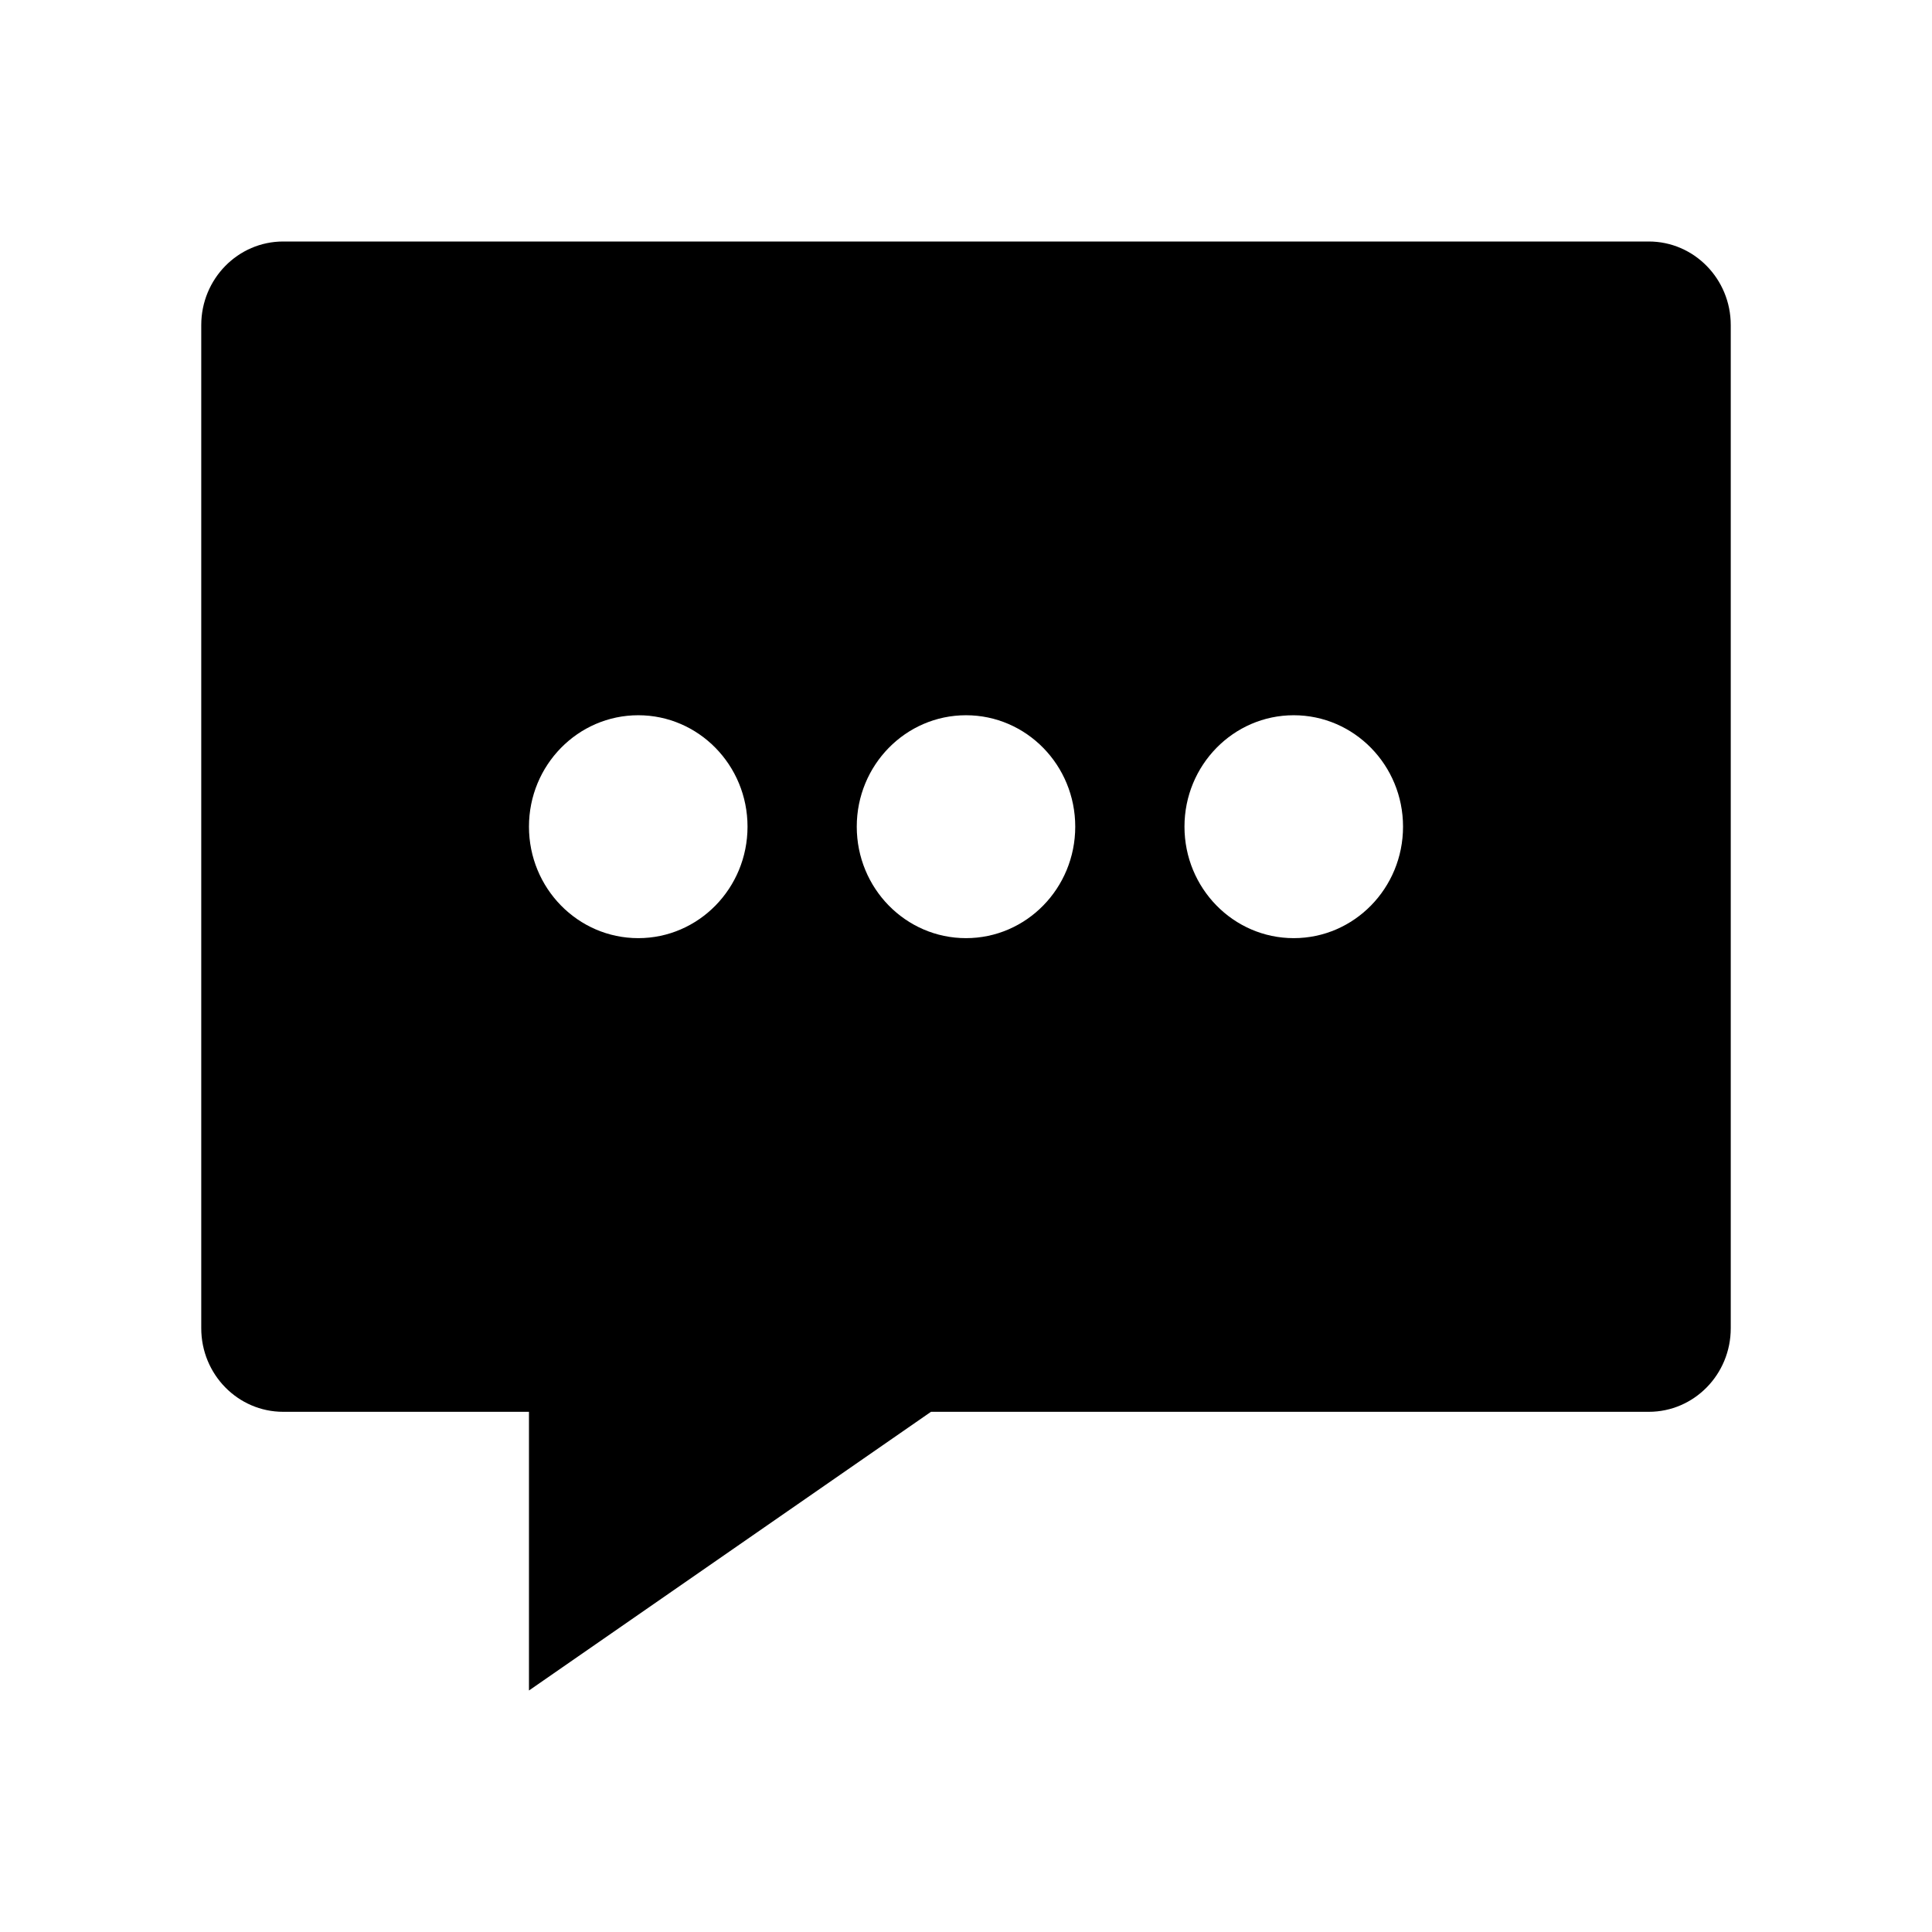 <?xml version="1.0" encoding="UTF-8"?>
<svg width="24px" height="24px" viewBox="0 0 24 24" version="1.1" xmlns="http://www.w3.org/2000/svg" xmlns:xlink="http://www.w3.org/1999/xlink">
    <title>VSQUARE/4) Icons/chatbox_ellipses/chatbox_ellipses_sharp</title>
    <g id="VSQUARE_Symbols" stroke="none" stroke-width="1" fill="none" fill-rule="evenodd">
        <g id="VSQUARE/4)-Icons/chatbox_ellipses/chatbox_ellipses_sharp">
            <rect id="Rectangle" x="0" y="0" width="24" height="24"></rect>
            <path d="M20.482,3 L3.518,3 C2.956,3 2.5,3.465 2.5,4.038 L2.5,16.5 C2.5,17.074 2.956,17.538 3.518,17.538 L6.571,17.538 L6.571,21 L11.565,17.538 L20.482,17.538 C21.044,17.538 21.5,17.074 21.5,16.5 L21.5,4.038 C21.5,3.465 21.044,3 20.482,3 Z M7.929,11.654 C7.179,11.654 6.571,11.034 6.571,10.269 C6.571,9.505 7.179,8.885 7.929,8.885 C8.678,8.885 9.286,9.505 9.286,10.269 C9.286,11.034 8.678,11.654 7.929,11.654 Z M12,11.654 C11.25,11.654 10.643,11.034 10.643,10.269 C10.643,9.505 11.25,8.885 12,8.885 C12.75,8.885 13.357,9.505 13.357,10.269 C13.357,11.034 12.75,11.654 12,11.654 Z M16.071,11.654 C15.322,11.654 14.714,11.034 14.714,10.269 C14.714,9.505 15.322,8.885 16.071,8.885 C16.821,8.885 17.429,9.505 17.429,10.269 C17.429,11.034 16.821,11.654 16.071,11.654 Z" id="Shape" fill="#000000" fill-rule="nonzero"></path>
        </g>
    </g>
</svg>